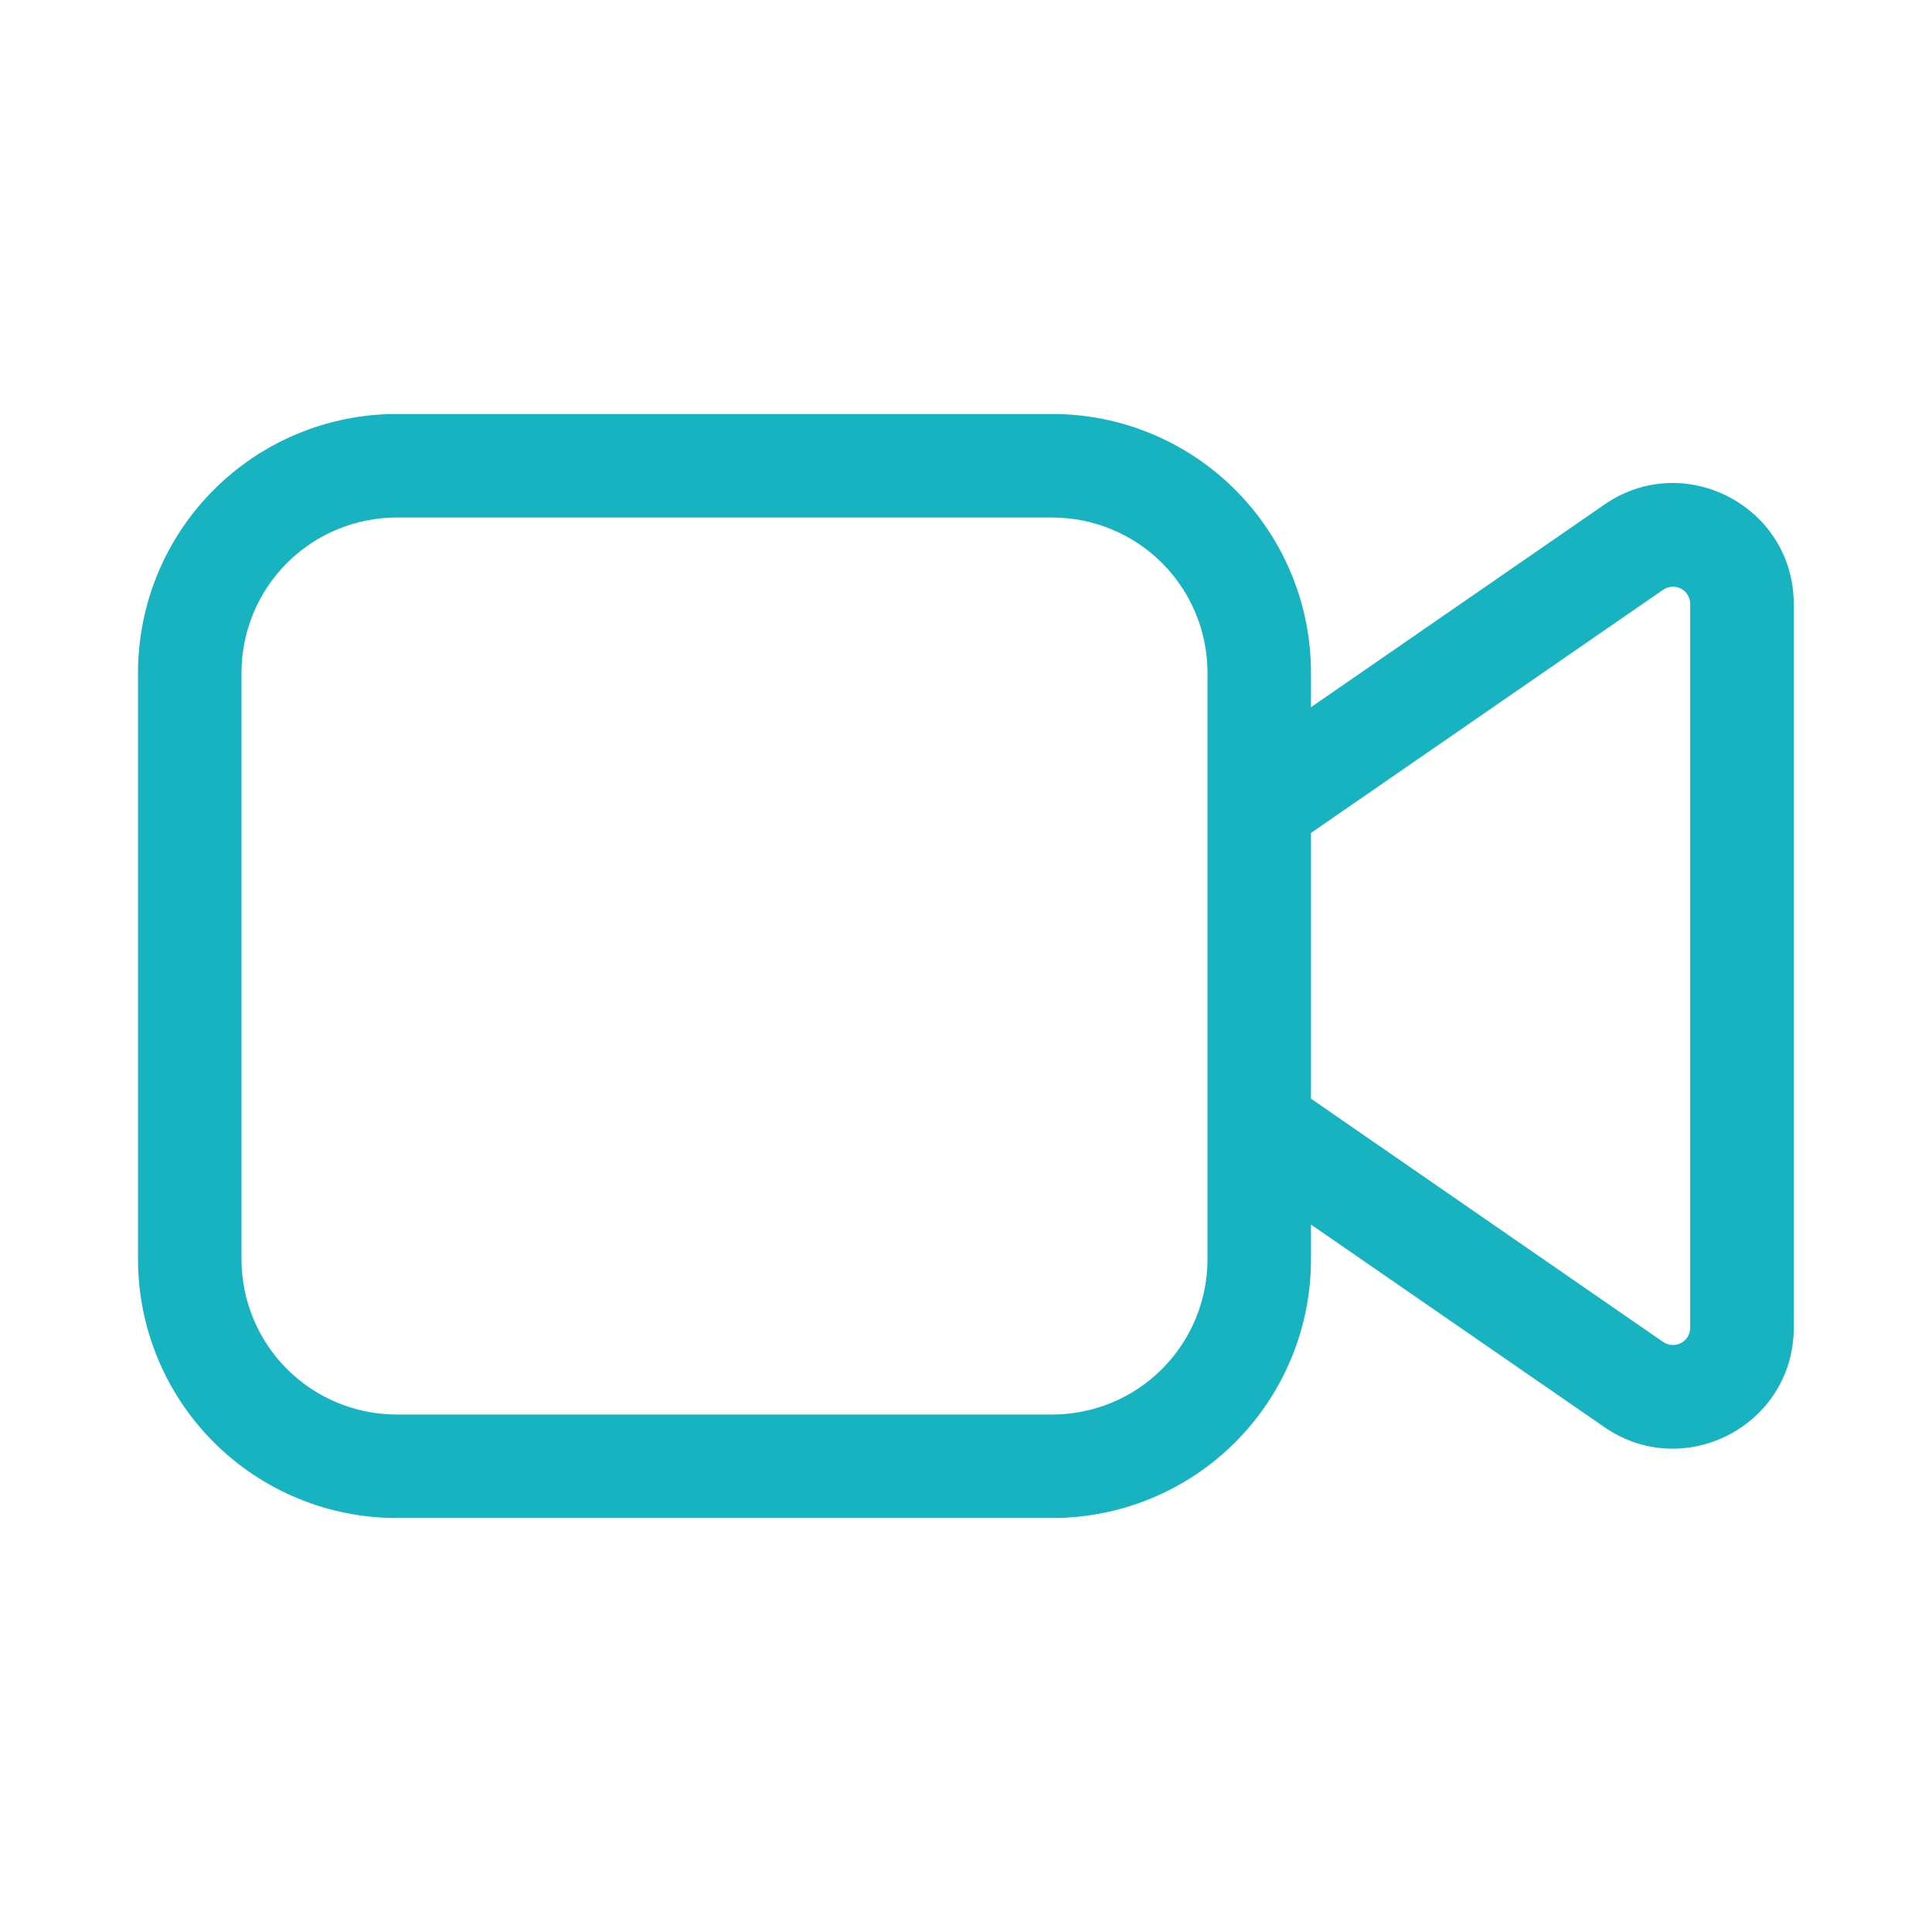 <svg width="46" height="46" viewBox="0 0 46 46" fill="none" xmlns="http://www.w3.org/2000/svg">
<path d="M9.446 9.857C7.812 9.857 6.245 10.506 5.09 11.662C3.935 12.817 3.286 14.384 3.286 16.018V29.982C3.286 31.616 3.935 33.183 5.09 34.339C6.245 35.494 7.812 36.143 9.446 36.143H25.054C26.688 36.143 28.255 35.494 29.41 34.339C30.565 33.183 31.214 31.616 31.214 29.982V29.156L38.2 33.979C40.105 35.295 42.708 33.93 42.708 31.613V14.38C42.708 12.063 40.105 10.697 38.2 12.014L31.214 16.838V16.018C31.214 14.384 30.565 12.817 29.41 11.662C28.255 10.506 26.688 9.857 25.054 9.857H9.446ZM31.214 19.831L39.599 14.041C39.661 13.999 39.733 13.974 39.808 13.97C39.883 13.965 39.957 13.981 40.024 14.016C40.09 14.051 40.146 14.103 40.184 14.167C40.223 14.232 40.243 14.305 40.243 14.38V31.613C40.243 31.689 40.223 31.762 40.184 31.826C40.146 31.89 40.09 31.943 40.024 31.977C39.957 32.012 39.883 32.028 39.808 32.024C39.733 32.019 39.661 31.994 39.599 31.952L31.214 26.159V19.831ZM5.75 16.018C5.75 15.037 6.139 14.097 6.833 13.404C7.526 12.711 8.466 12.322 9.446 12.322H25.054C26.034 12.322 26.974 12.711 27.667 13.404C28.36 14.097 28.75 15.037 28.75 16.018V29.982C28.75 30.962 28.36 31.903 27.667 32.596C26.974 33.289 26.034 33.679 25.054 33.679H9.446C8.466 33.679 7.526 33.289 6.833 32.596C6.139 31.903 5.75 30.962 5.75 29.982V16.018Z" fill="#17B3C1"/>
</svg>
